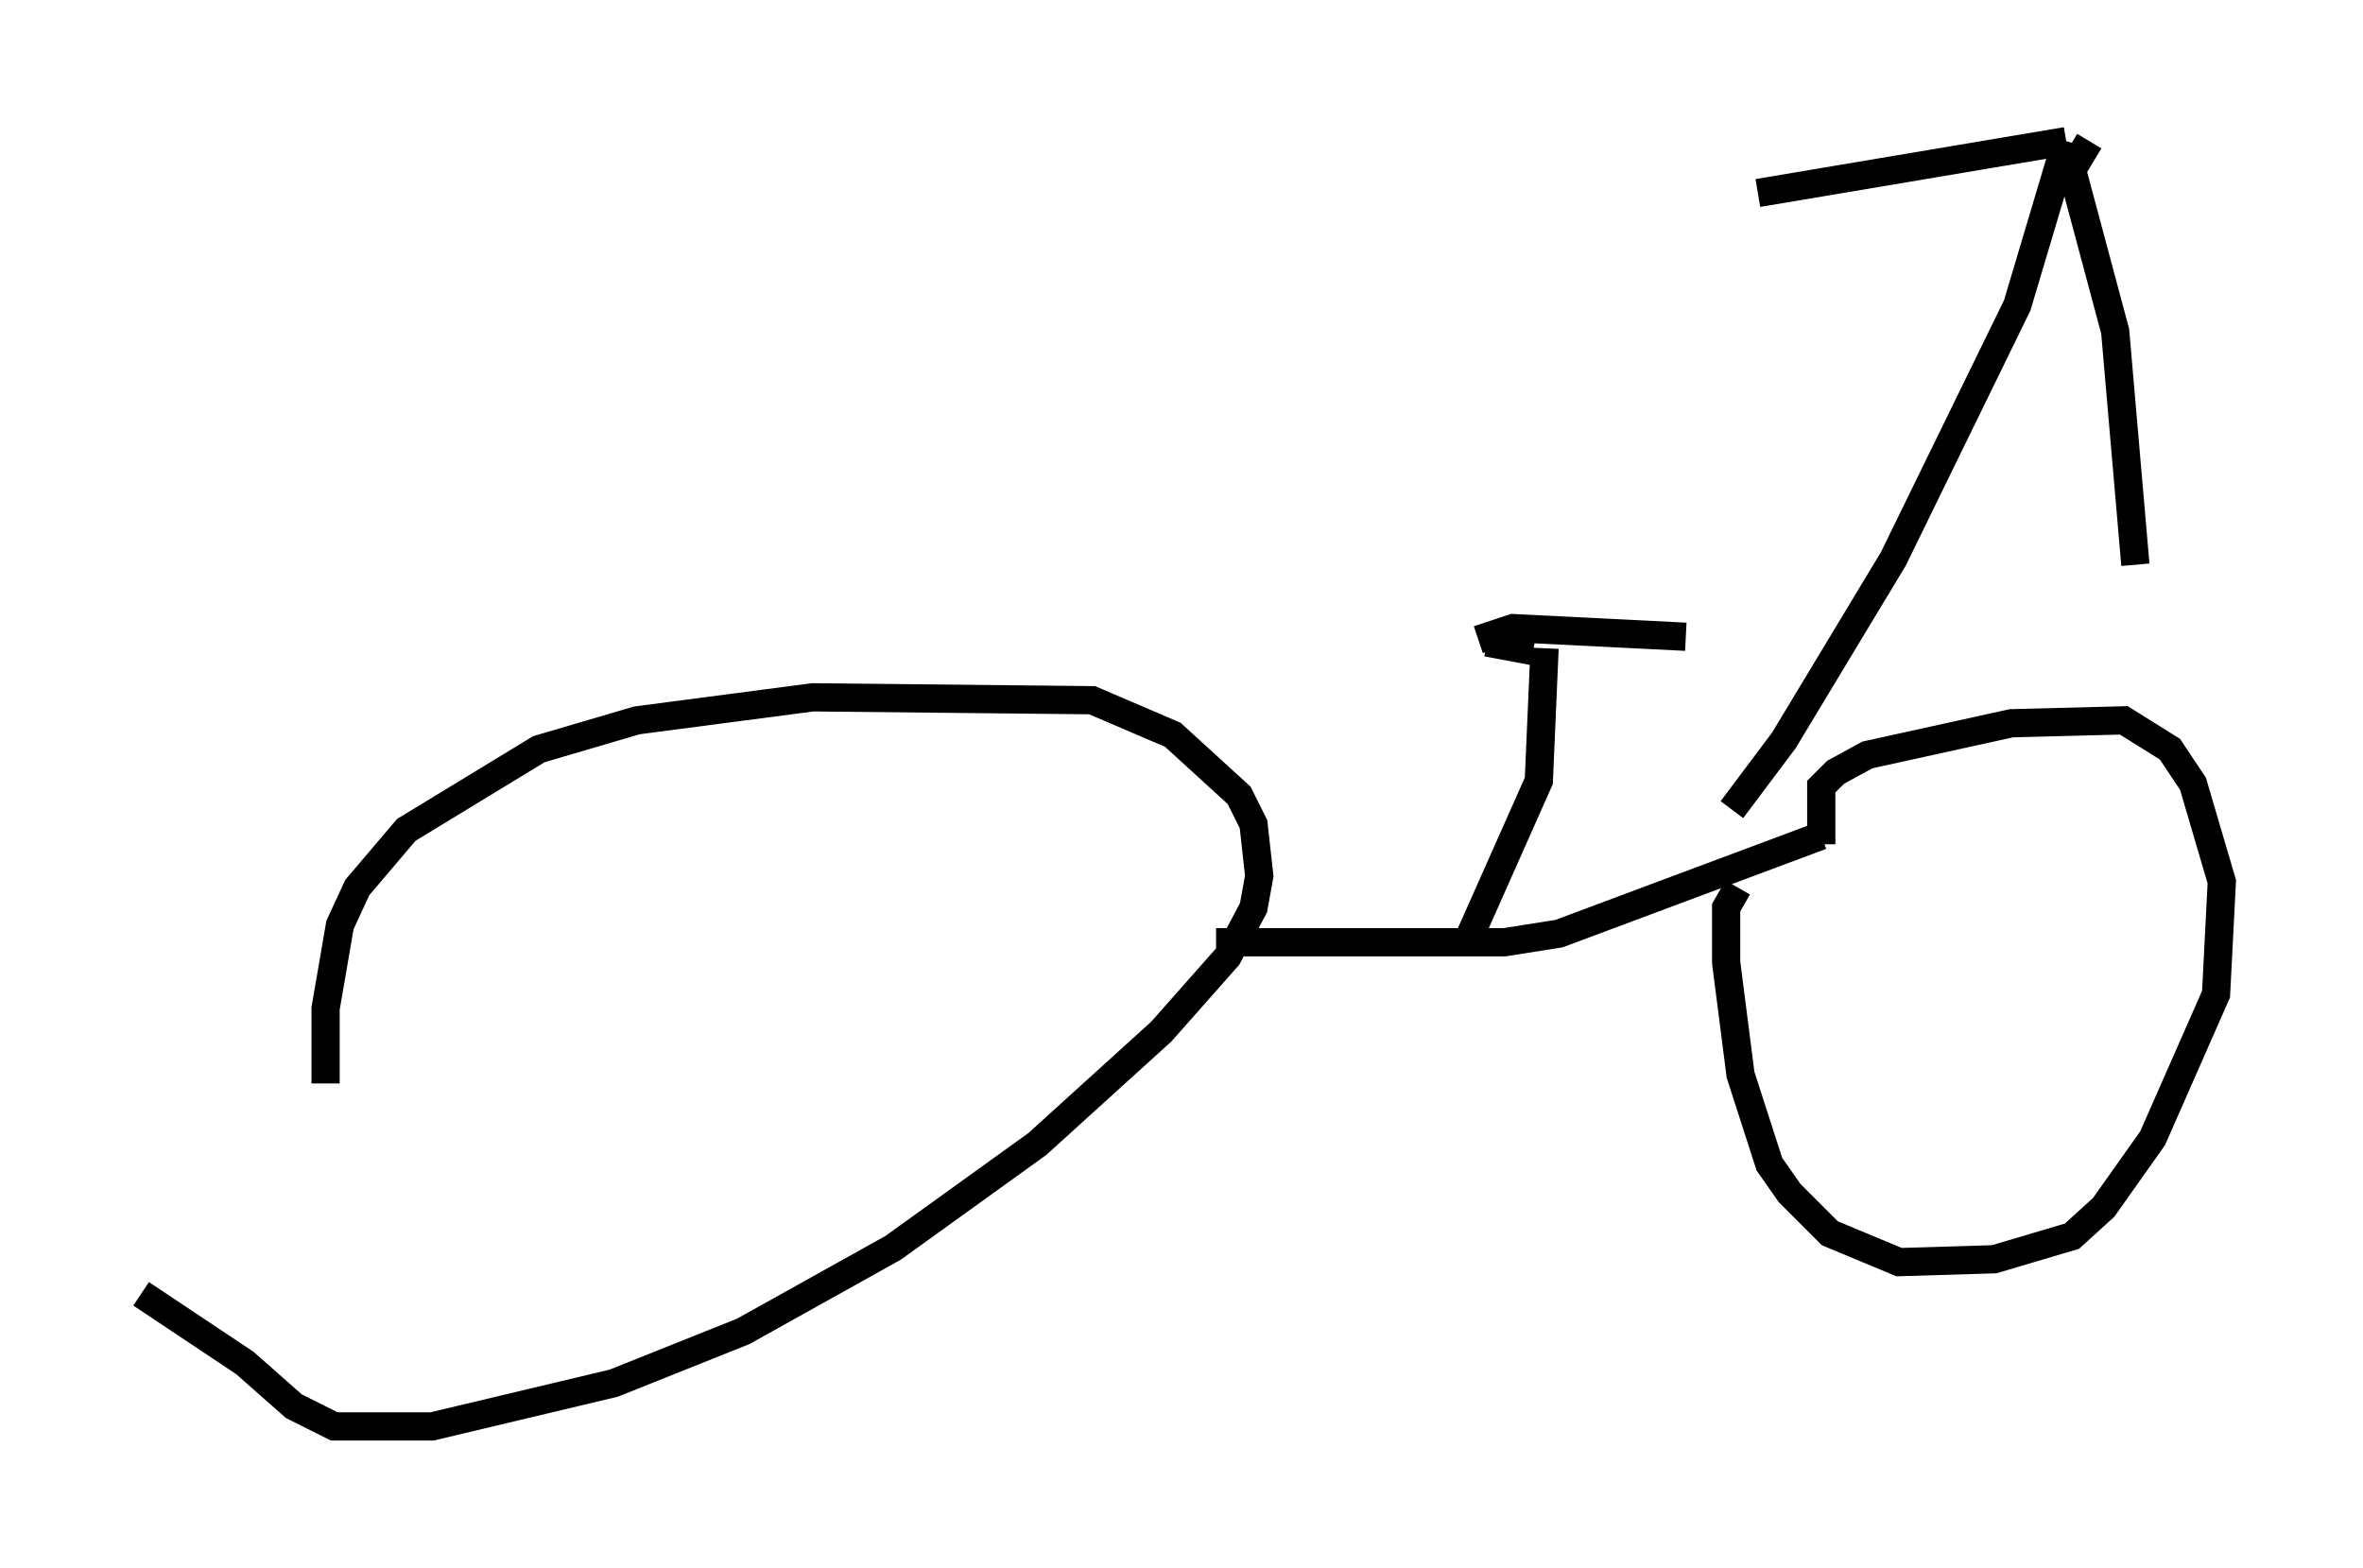 <?xml version="1.0" encoding="utf-8" ?>
<svg baseProfile="full" height="55.53" version="1.1" width="83.705" xmlns="http://www.w3.org/2000/svg" xmlns:ev="http://www.w3.org/2001/xml-events" xmlns:xlink="http://www.w3.org/1999/xlink"><defs /><rect fill="white" height="55.53" width="83.705" x="0" y="0" /><path d="M12.452, 43.486 m-0.919, -5.104 l0.0, -2.654 0.51, -2.96 l0.613, -1.327 1.735, -2.042 l4.696, -2.858 3.471, -1.021 l6.227, -0.817 9.902, 0.102 l2.858, 1.225 2.348, 2.144 l0.51, 1.021 0.204, 1.838 l-0.204, 1.123 -0.919, 1.735 l-2.348, 2.654 -4.39, 3.981 l-5.104, 3.675 -5.308, 2.96 l-4.594, 1.838 -6.431, 1.531 l-3.471, 0.0 -1.429, -0.715 l-1.735, -1.531 -3.675, -2.45 m38.078, -12.454 l10.208, 0.0 1.94, -0.306 l9.29, -3.471 m0.0, 0.306 l0.0, -2.042 0.51, -0.51 l1.123, -0.613 5.104, -1.123 l3.981, -0.102 1.633, 1.021 l0.817, 1.225 1.021, 3.471 l-0.204, 3.981 -2.246, 5.104 l-1.735, 2.45 -1.123, 1.021 l-2.756, 0.817 -3.369, 0.102 l-2.45, -1.021 -1.429, -1.429 l-0.715, -1.021 -1.021, -3.165 l-0.51, -3.981 0.0, -1.94 l0.408, -0.715 m-9.494, 1.735 l2.45, -5.513 0.204, -4.696 m-0.408, 0.102 l-1.633, -0.306 m-0.306, -0.102 l1.225, -0.408 6.125, 0.306 m1.633, 6.125 l1.838, -2.45 3.879, -6.431 l4.39, -8.983 1.735, -5.819 m0.0, 0.0 l-10.923, 1.838 m11.74, -1.838 l-0.613, 1.021 1.531, 5.717 l0.715, 8.269 " fill="none" stroke="black" stroke-width="1" /></svg>